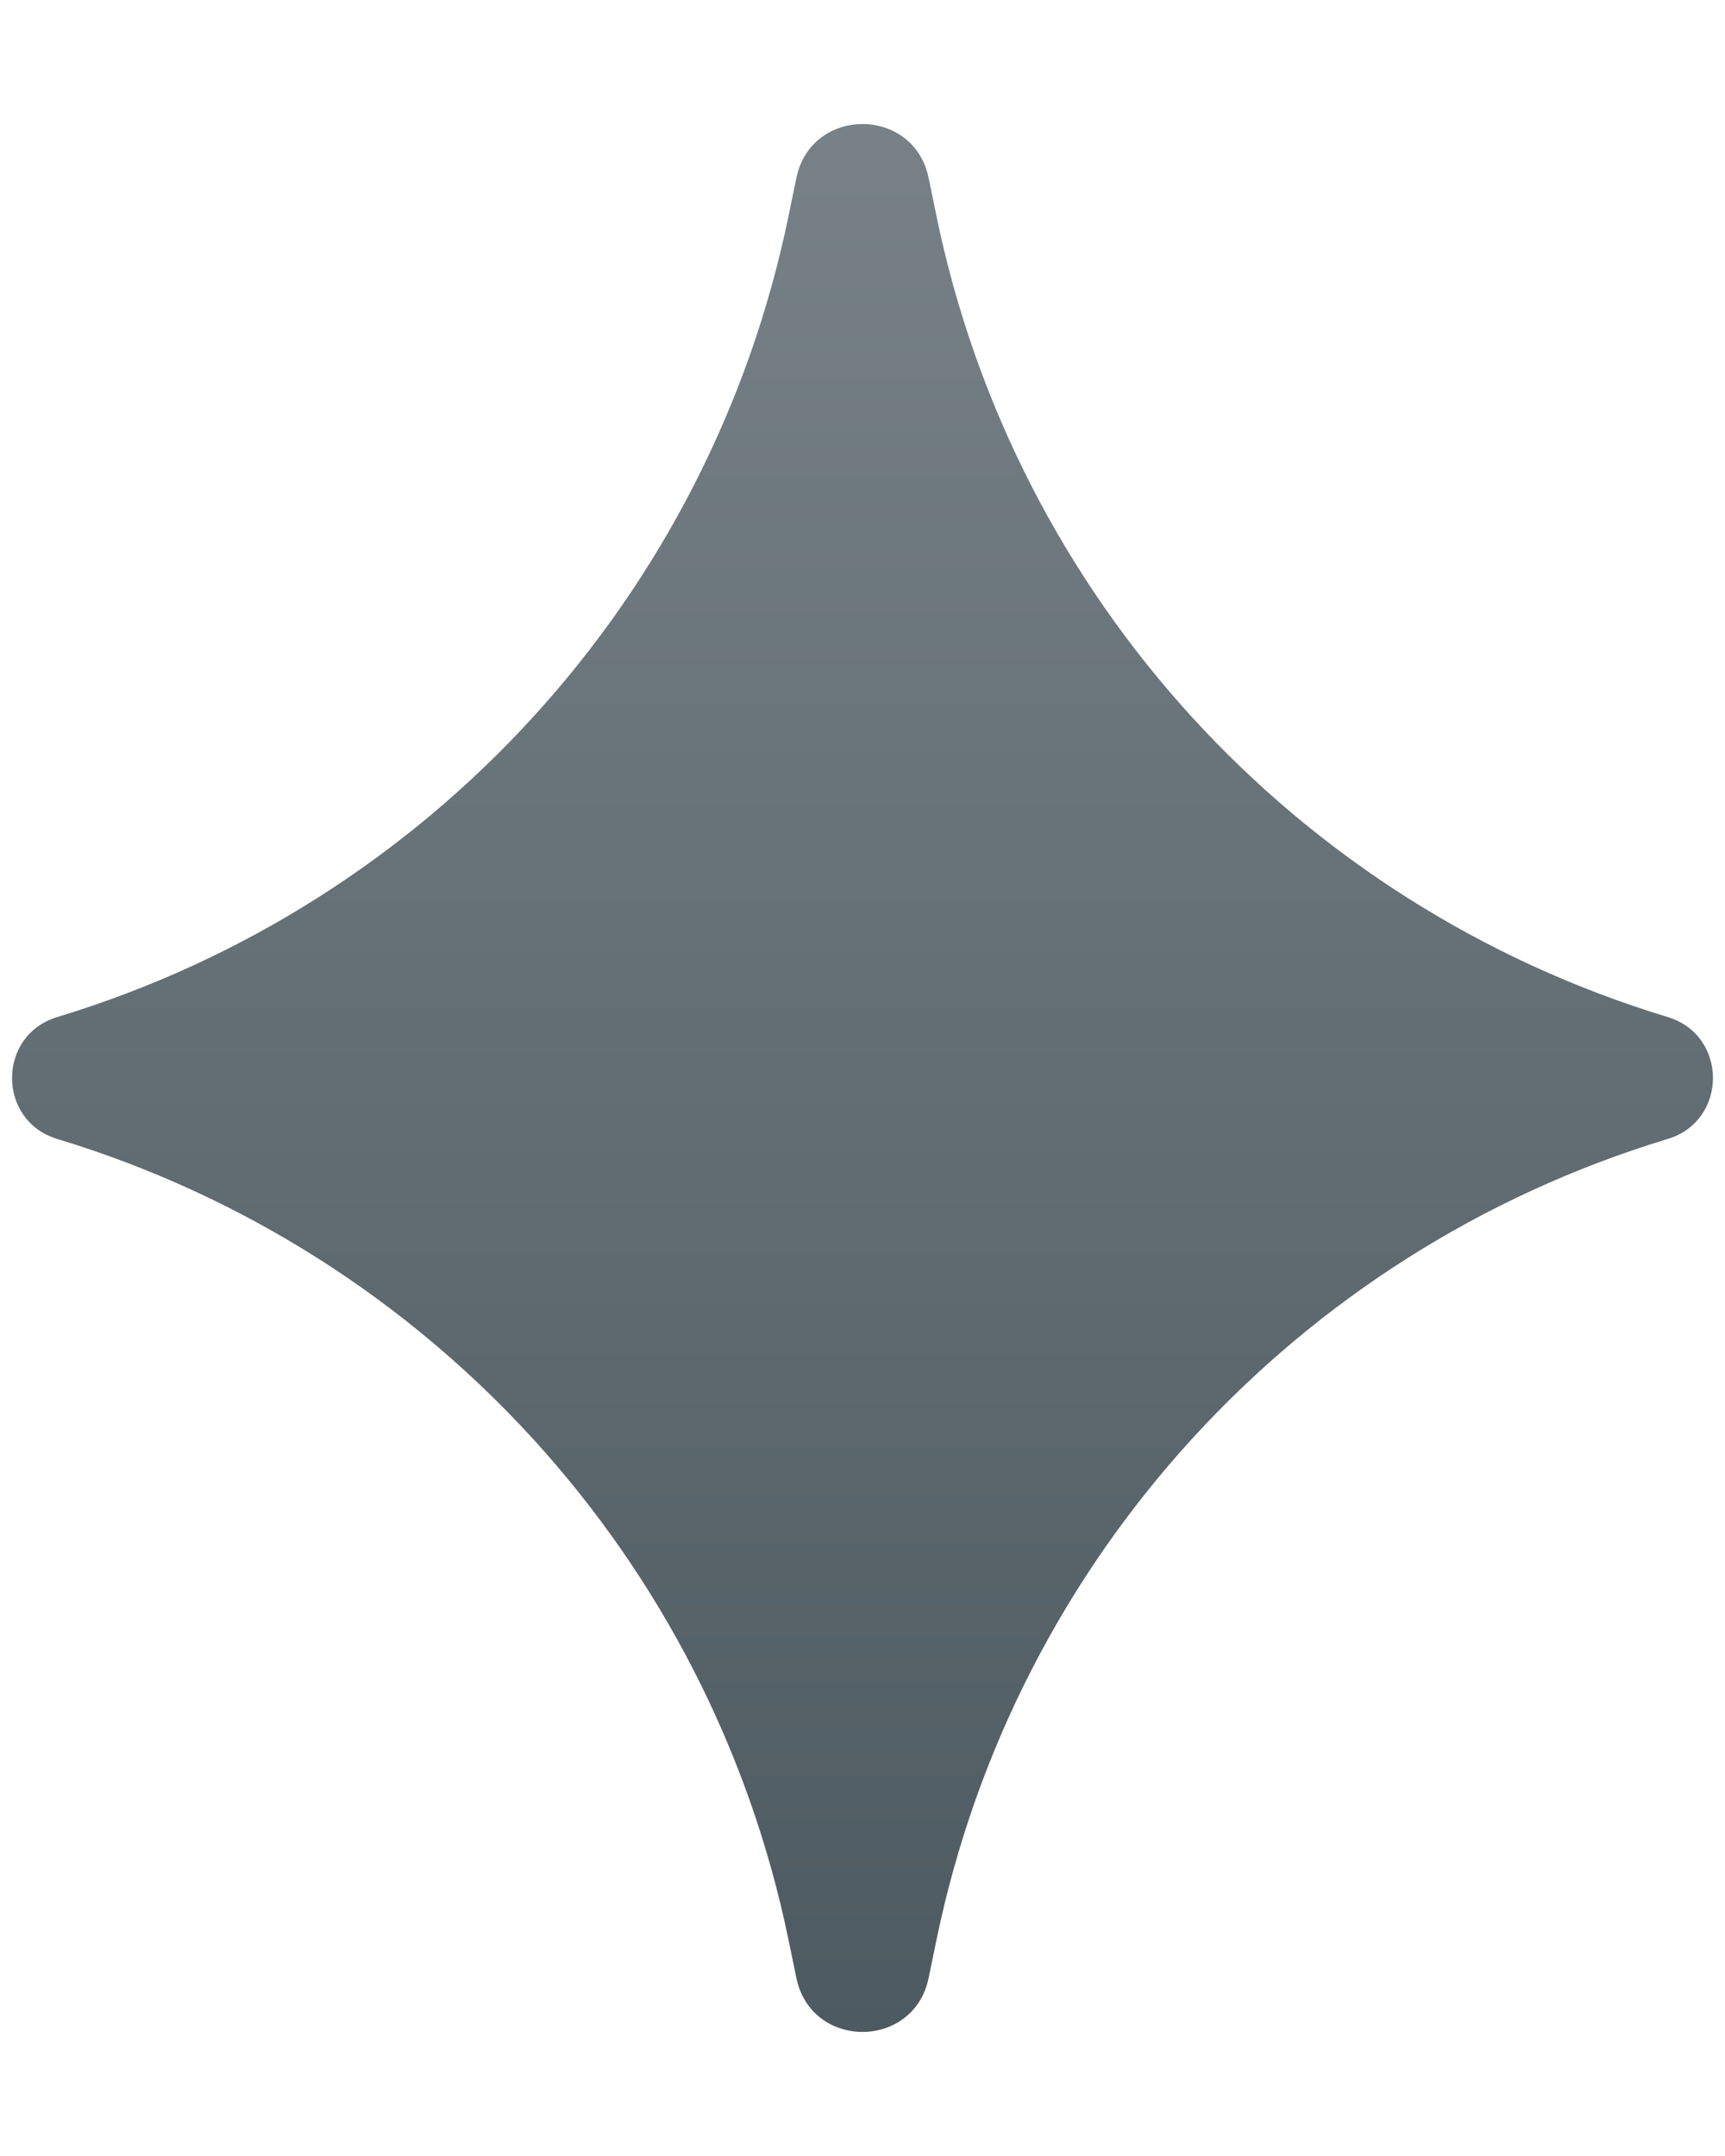 <svg width="12" height="15" viewBox="0 0 12 15" fill="none" xmlns="http://www.w3.org/2000/svg">
<path d="M5.54 1.238C5.643 0.738 6.357 0.738 6.46 1.238L6.514 1.5C7.059 4.151 9.011 6.291 11.602 7.076C12.021 7.203 12.021 7.797 11.602 7.924C9.011 8.709 7.059 10.849 6.514 13.5L6.46 13.761C6.357 14.262 5.643 14.262 5.54 13.761L5.486 13.5C4.941 10.849 2.989 8.709 0.398 7.924C-0.021 7.797 -0.021 7.203 0.398 7.076C2.989 6.291 4.941 4.151 5.486 1.5L5.54 1.238Z" fill="url(#paint0_linear_5719_34002)"/>
<defs>
<linearGradient id="paint0_linear_5719_34002" x1="6" y1="0.863" x2="6" y2="14.136" gradientUnits="userSpaceOnUse">
<stop stop-color="#778187"/>
<stop offset="1" stop-color="#4E5A61"/>
</linearGradient>
</defs>
</svg>
